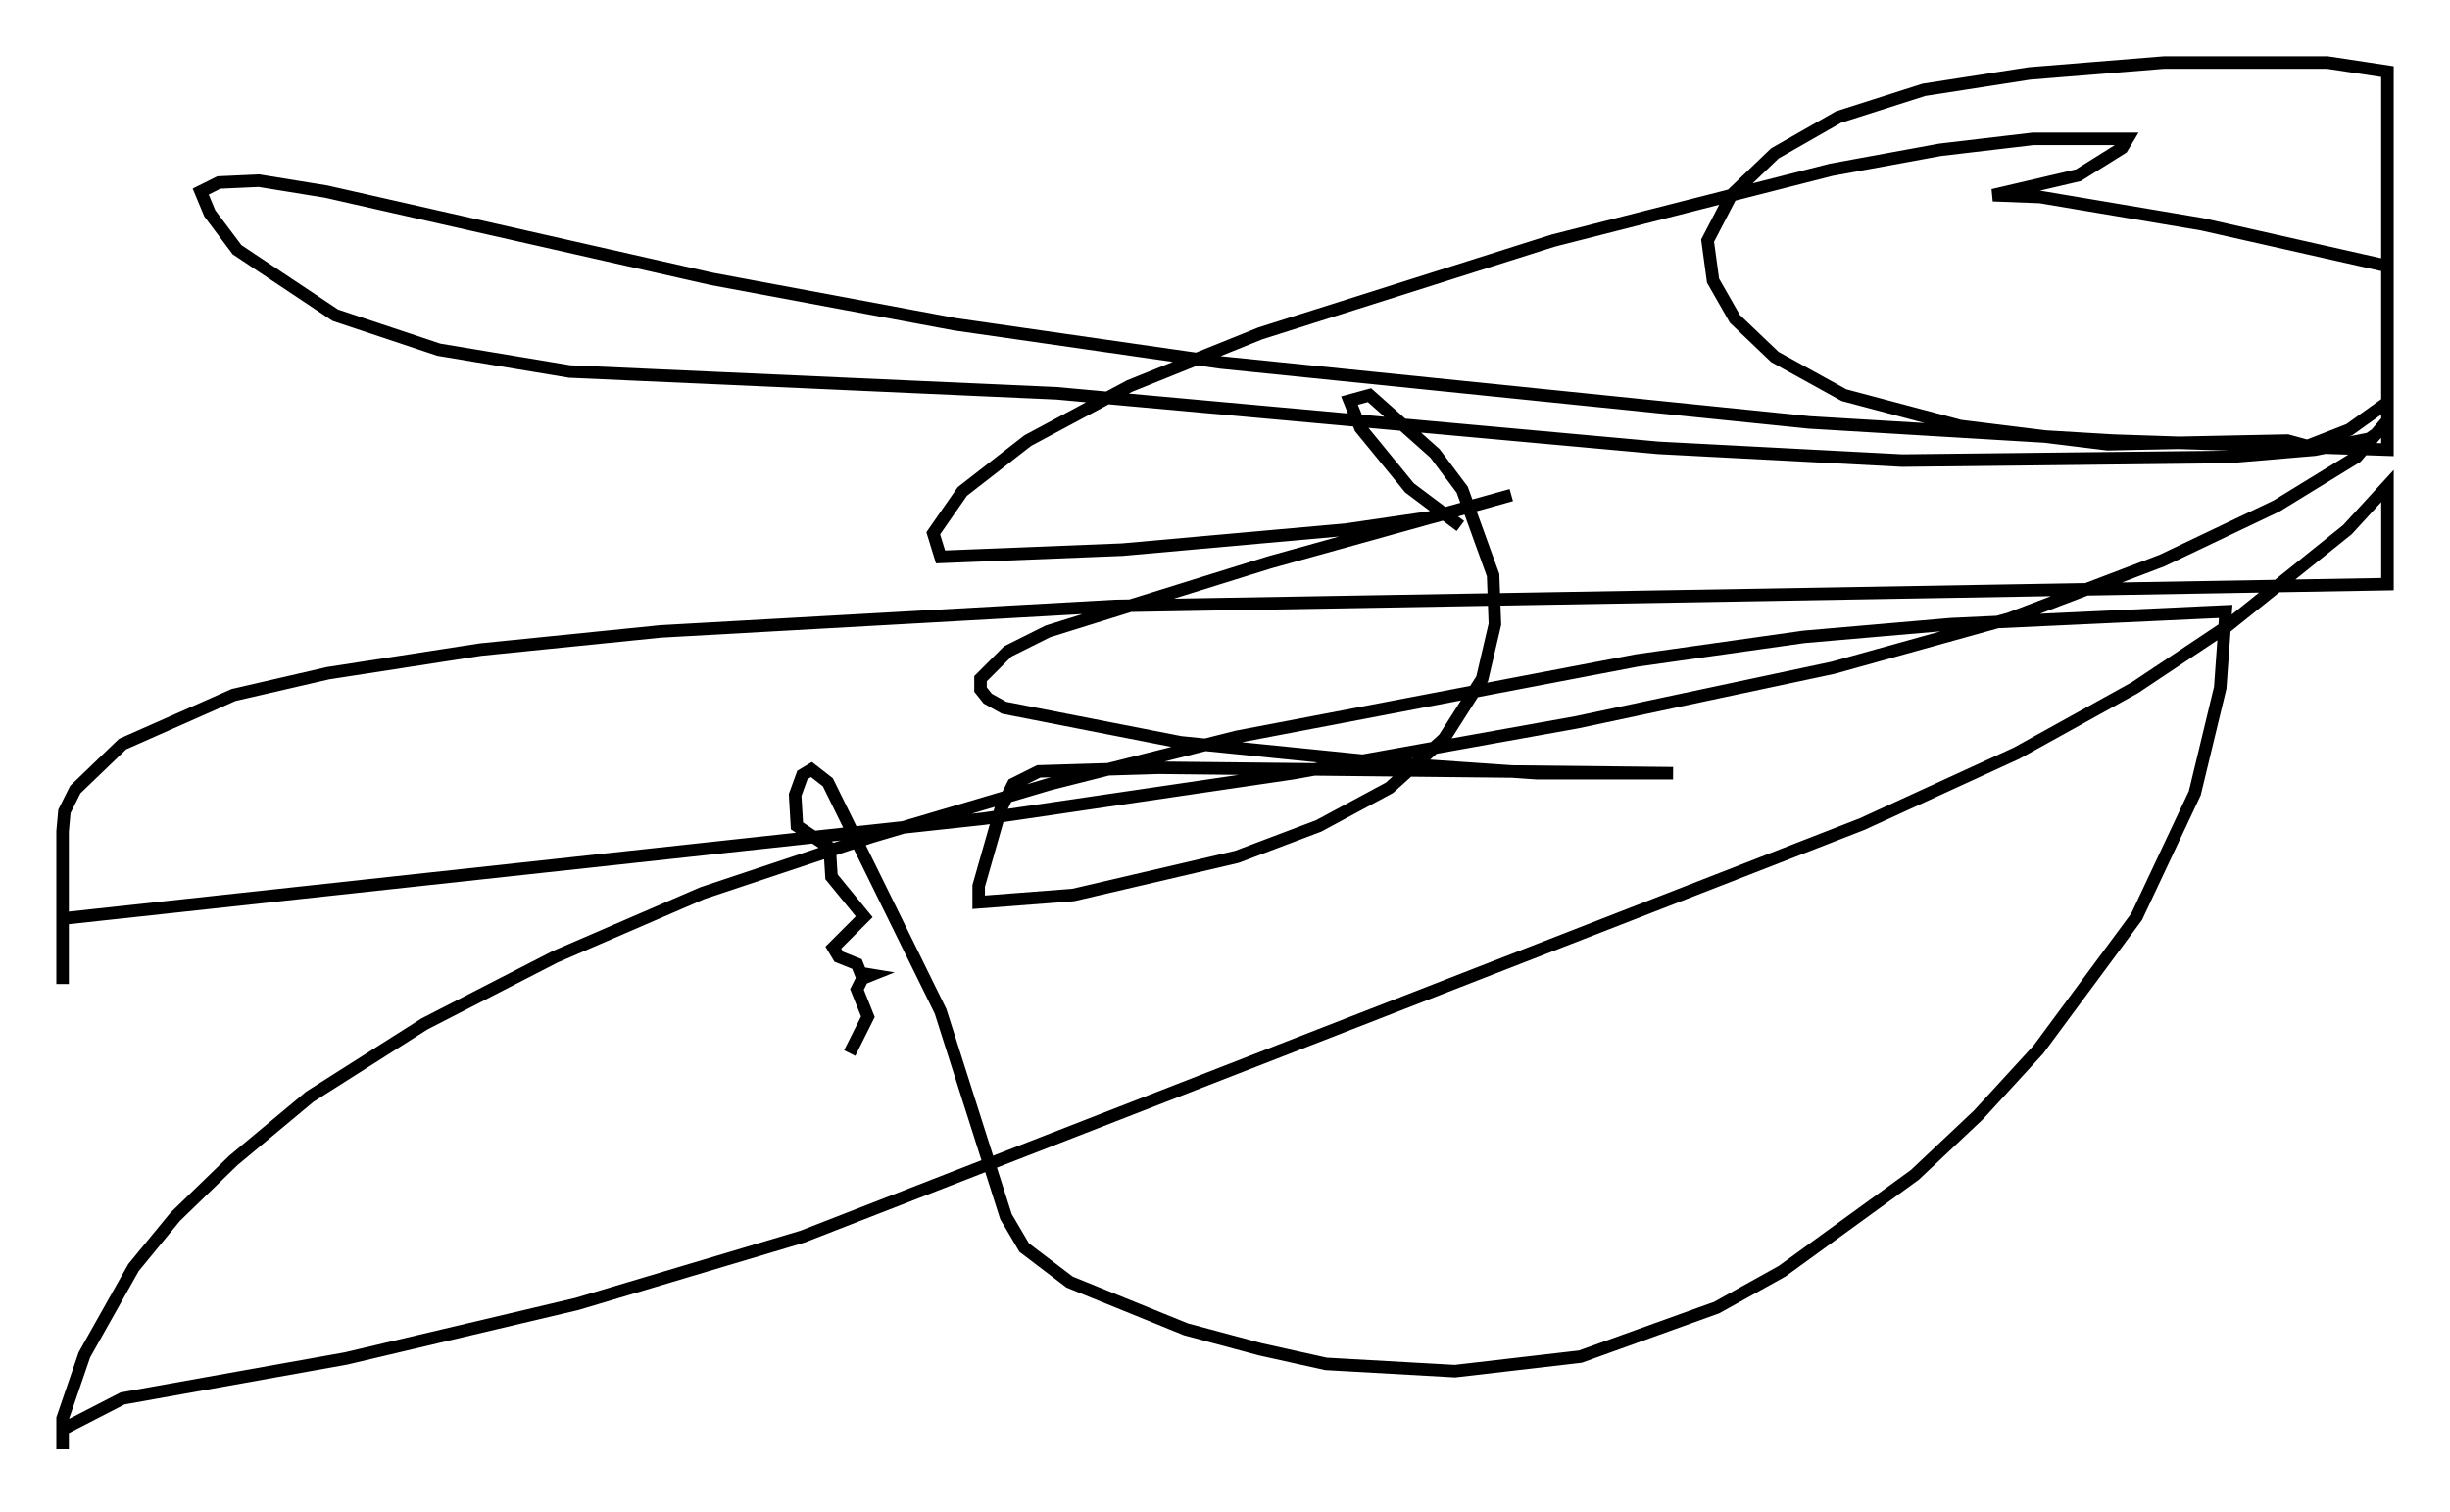 <?xml version="1.0" encoding="utf-8" ?>
<svg baseProfile="full" height="120.827" version="1.1" width="195.776" xmlns="http://www.w3.org/2000/svg" xmlns:ev="http://www.w3.org/2001/xml-events" xmlns:xlink="http://www.w3.org/1999/xlink"><defs /><rect fill="white" height="120.827" width="195.776" x="0" y="0" /><path d="M119.022, 42.62 m-2.324, -0.581 l-4.067, -3.05 -3.922, -4.793 l-0.872, -2.179 1.598, -0.436 l5.229, 4.648 2.179, 2.905 l2.469, 6.827 0.145, 3.922 l-1.017, 4.358 -3.05, 4.793 l-4.358, 3.922 -5.665, 3.05 l-6.536, 2.469 -13.073, 3.05 l-7.553, 0.581 0.0, -1.307 l1.743, -6.101 1.017, -2.034 l2.034, -1.017 9.587, -0.291 l41.106, 0.436 -10.894, 0.0 l-12.637, -0.872 -15.832, -1.598 l-14.089, -2.76 -1.307, -0.726 l-0.581, -0.726 0.0, -0.872 l2.179, -2.179 3.196, -1.598 l17.721, -5.52 19.318, -5.374 l-6.246, 1.743 -6.972, 1.017 l-17.866, 1.598 -14.525, 0.581 l-0.581, -1.888 2.324, -3.341 l5.229, -4.067 8.134, -4.358 l10.458, -4.212 23.385, -7.408 l22.223, -5.665 8.715, -1.598 l7.408, -0.872 7.553, 0.0 l-0.436, 0.726 -3.486, 2.179 l-6.827, 1.598 3.777, 0.145 l12.927, 2.179 14.816, 3.341 l0.0, 12.782 -1.453, 1.017 l-4.358, 0.872 -6.827, 0.581 l-26.145, 0.291 -19.464, -1.017 l-48.078, -4.358 -38.927, -1.743 l-10.458, -1.743 -8.279, -2.76 l-7.844, -5.229 -2.179, -2.905 l-0.726, -1.743 1.453, -0.726 l3.196, -0.145 5.374, 0.872 l30.793, 6.972 19.464, 3.631 l21.207, 3.05 47.061, 4.793 l24.257, 1.453 21.933, 0.726 l0.0, -3.777 -3.05, 2.179 l-3.341, 1.307 -1.598, -0.436 l-14.38, 0.291 -11.765, -1.453 l-9.296, -2.469 -5.52, -3.05 l-3.196, -3.05 -1.743, -3.05 l-0.436, -3.196 1.888, -3.631 l3.486, -3.341 5.084, -2.905 l6.827, -2.179 8.425, -1.307 l10.749, -0.872 13.073, 0.0 l4.793, 0.726 0.0, 27.888 l-2.469, 2.905 -6.391, 3.922 l-9.151, 4.358 -12.201, 4.648 l-14.089, 3.922 -20.48, 4.358 l-22.659, 4.067 -24.693, 3.631 l-73.642, 7.989 0.0, 5.229 l0.0, -12.201 0.145, -1.598 l0.872, -1.743 3.777, -3.631 l8.86, -3.922 7.553, -1.743 l12.201, -1.888 14.38, -1.453 l36.313, -2.034 101.676, -1.743 l0.0, -7.844 -3.196, 3.486 l-9.587, 7.698 -7.408, 4.939 l-9.441, 5.229 -12.346, 5.665 l-84.681, 32.972 -18.011, 5.374 l-18.447, 4.358 -17.866, 3.196 l-4.793, 2.469 0.0, 1.598 l0.0, -2.469 1.743, -5.084 l3.922, -6.972 3.341, -4.067 l4.648, -4.503 6.101, -5.084 l9.151, -5.81 10.458, -5.374 l11.765, -5.084 13.508, -4.503 l14.235, -4.212 14.961, -3.777 l31.955, -6.101 13.363, -1.888 l11.765, -1.017 21.933, -1.017 l-0.436, 6.101 -2.034, 8.425 l-4.648, 9.877 -7.844, 10.603 l-4.793, 5.229 -5.084, 4.793 l-10.603, 7.698 -5.229, 2.905 l-10.894, 3.922 -10.022, 1.162 l-10.313, -0.581 -5.229, -1.162 l-5.955, -1.598 -9.296, -3.777 l-3.631, -2.76 -1.453, -2.469 l-5.229, -16.413 -9.006, -18.302 l-1.307, -1.017 -0.726, 0.436 l-0.581, 1.598 0.145, 2.469 l2.615, 1.743 0.145, 2.324 l2.615, 3.196 -2.469, 2.469 l0.436, 0.726 1.453, 0.581 l0.291, 0.726 0.872, 0.145 l-0.726, 0.291 -0.436, 0.872 l0.872, 2.179 -1.453, 2.905 " fill="none" stroke="black" stroke-width="1" /></svg>